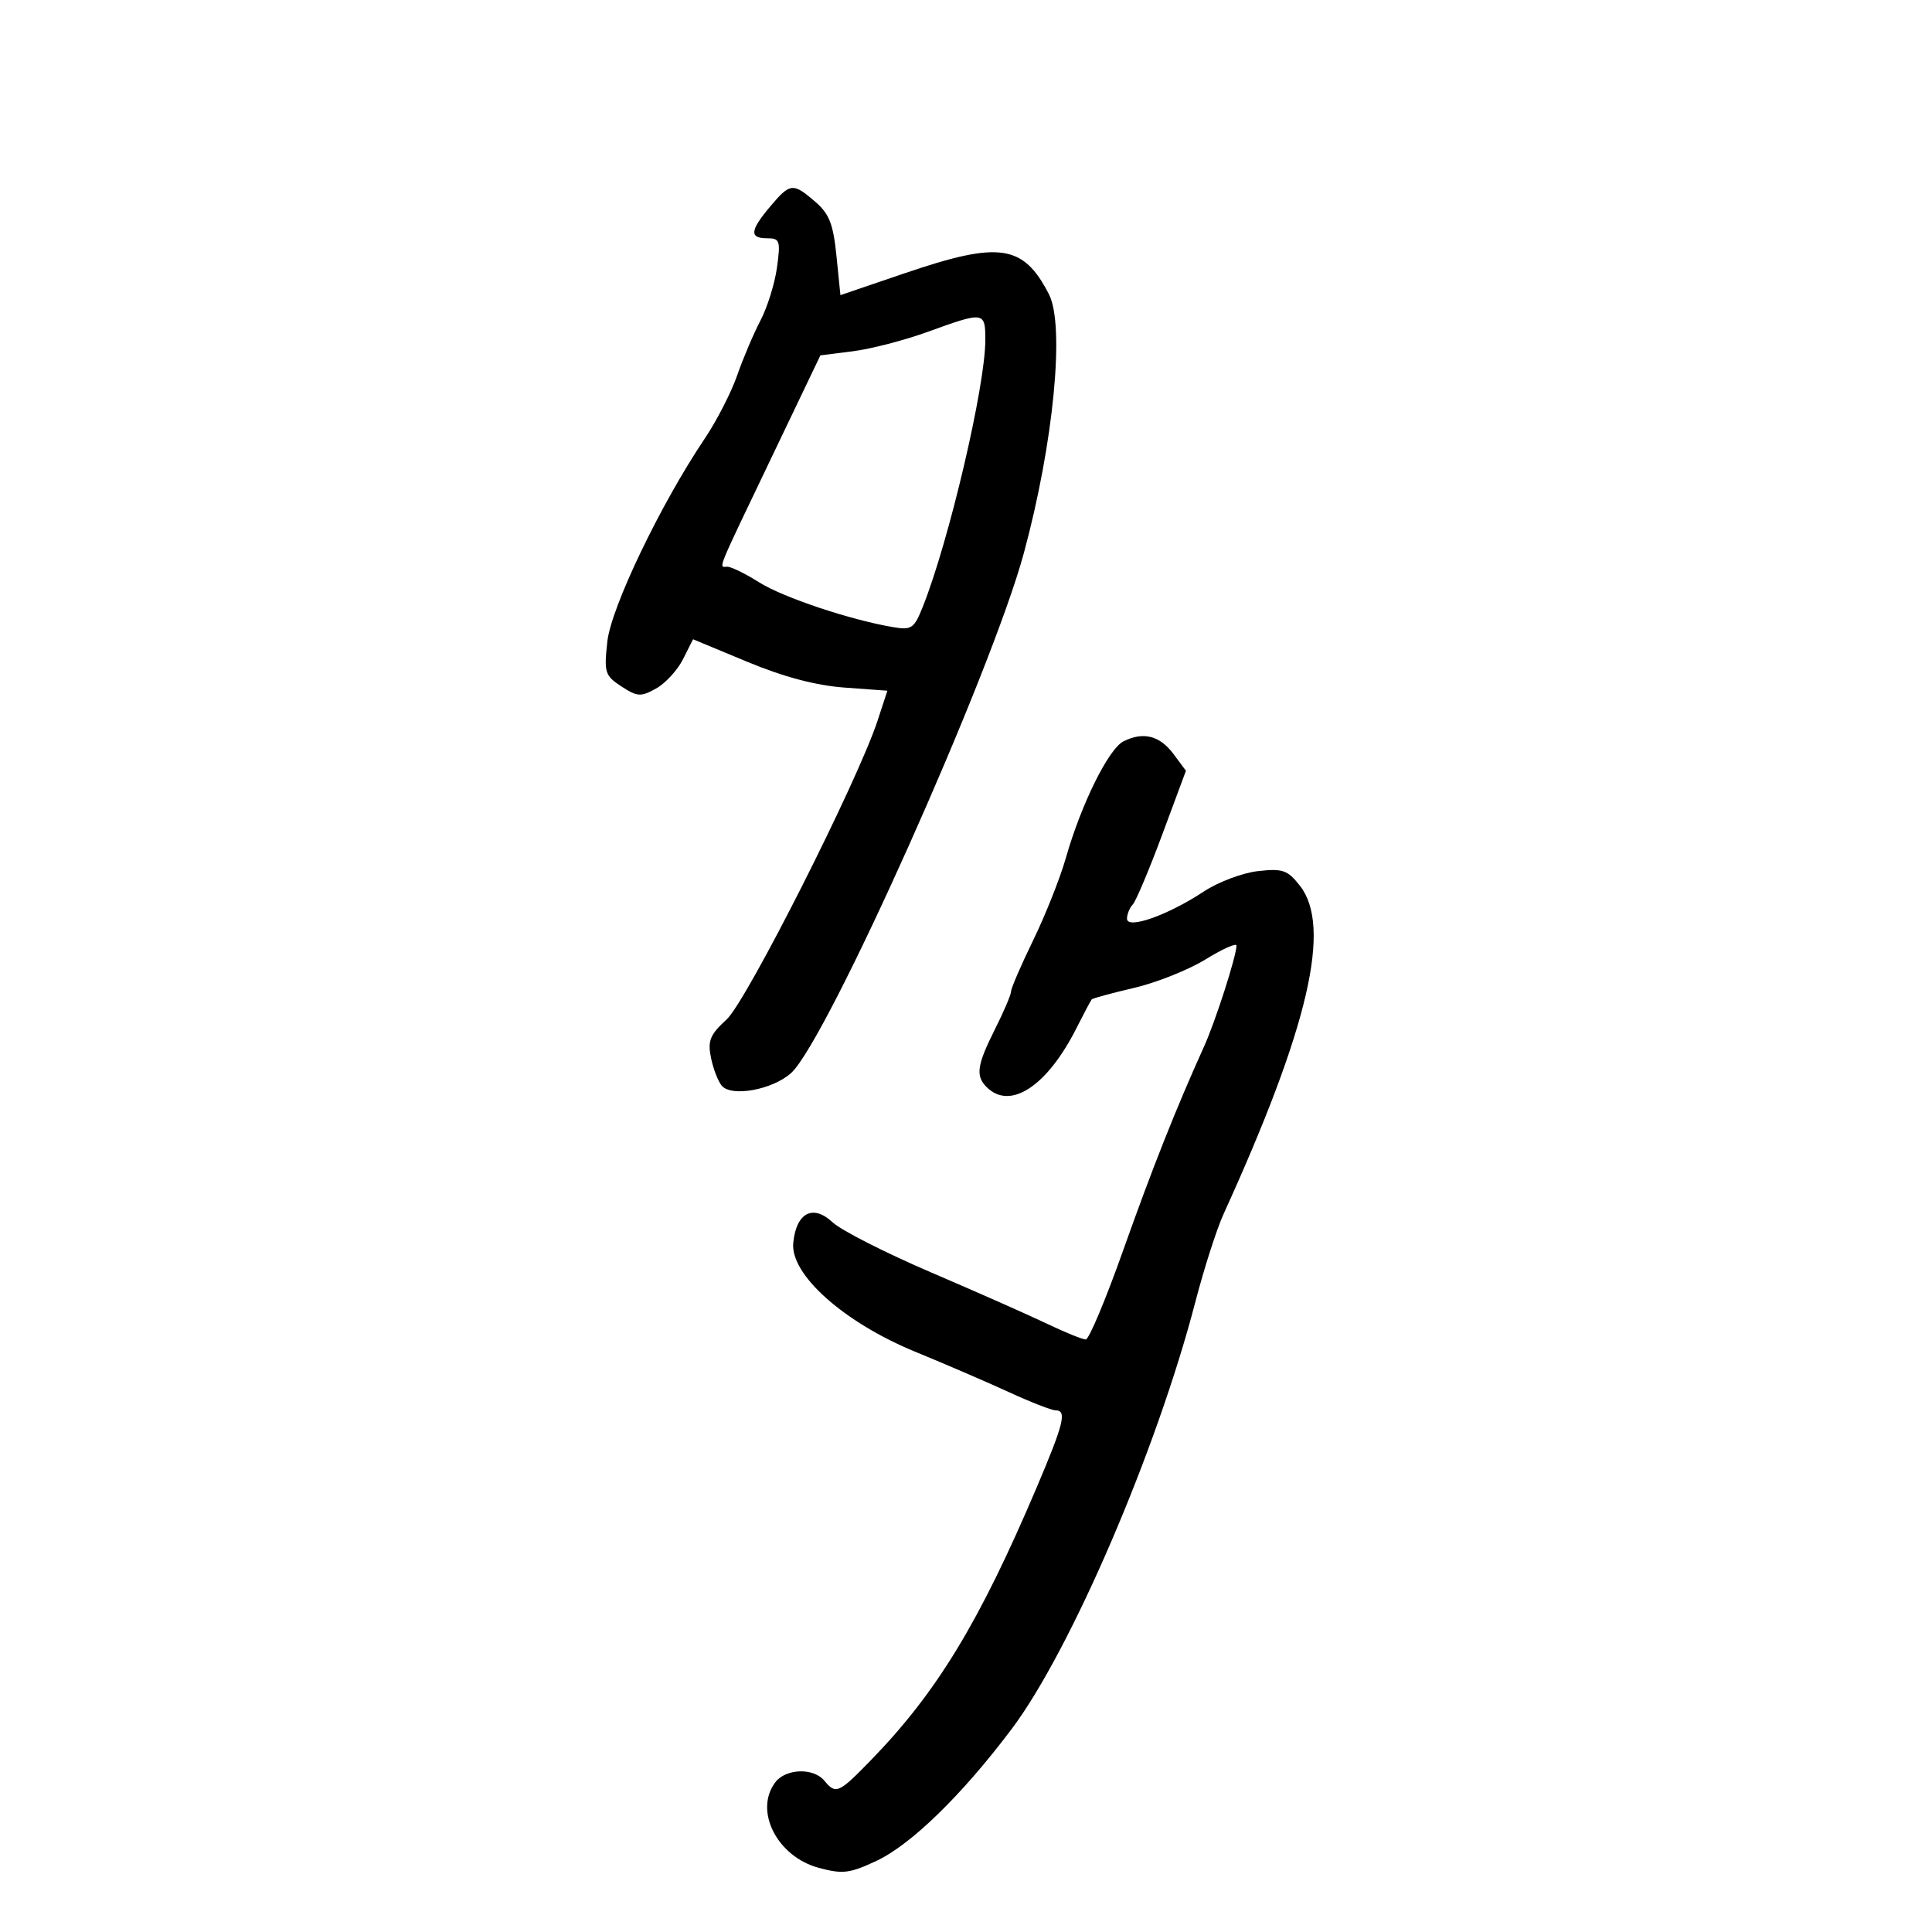 <svg xmlns="http://www.w3.org/2000/svg" width="300" height="300" viewBox="0 0 300 300" version="1.1">
	<path d="M 119.589 32.077 C 116.441 35.818, 116.332 37, 119.136 37 C 121.094 37, 121.220 37.377, 120.652 41.524 C 120.311 44.013, 119.154 47.725, 118.081 49.774 C 117.008 51.824, 115.380 55.661, 114.462 58.302 C 113.545 60.943, 111.281 65.353, 109.432 68.102 C 102.568 78.301, 94.885 94.320, 94.304 99.643 C 93.781 104.431, 93.931 104.909, 96.486 106.583 C 98.950 108.197, 99.500 108.231, 101.865 106.920 C 103.314 106.117, 105.201 104.066, 106.058 102.363 L 107.616 99.266 116.058 102.773 C 121.719 105.125, 126.689 106.440, 131.146 106.767 L 137.792 107.254 136.278 111.877 C 133.206 121.259, 115.927 155.469, 112.831 158.299 C 110.263 160.646, 109.870 161.599, 110.391 164.204 C 110.732 165.912, 111.487 167.882, 112.068 168.582 C 113.565 170.386, 119.964 169.219, 122.844 166.618 C 128.382 161.613, 153.916 104.575, 158.981 85.891 C 163.609 68.822, 165.379 50.546, 162.875 45.684 C 158.891 37.949, 155.207 37.411, 140.500 42.423 L 130.500 45.830 129.885 39.730 C 129.386 34.775, 128.765 33.194, 126.579 31.315 C 123.123 28.342, 122.692 28.389, 119.589 32.077 M 144 51.549 C 140.425 52.844, 135.225 54.191, 132.445 54.543 L 127.390 55.182 119.945 70.738 C 111.020 89.388, 111.583 88, 112.937 88 C 113.543 88, 115.774 89.095, 117.894 90.433 C 121.588 92.765, 132.004 96.248, 138.659 97.378 C 141.555 97.869, 141.940 97.606, 143.295 94.207 C 147.358 84.019, 153 59.954, 153 52.816 C 153 48.361, 152.855 48.341, 144 51.549 M 174.473 115.102 C 172.151 116.253, 167.892 124.854, 165.512 133.202 C 164.618 136.337, 162.337 142.087, 160.443 145.978 C 158.549 149.869, 157 153.454, 157 153.944 C 157 154.435, 155.875 157.076, 154.500 159.813 C 151.699 165.390, 151.458 167.058, 153.200 168.800 C 156.859 172.459, 162.599 168.686, 167.171 159.616 C 168.312 157.352, 169.370 155.358, 169.521 155.185 C 169.673 155.012, 172.630 154.209, 176.092 153.401 C 179.555 152.594, 184.551 150.602, 187.194 148.976 C 189.837 147.349, 192 146.383, 192 146.828 C 192 148.428, 188.738 158.582, 186.965 162.500 C 182.607 172.131, 178.921 181.424, 174.374 194.240 C 171.693 201.797, 169.095 207.985, 168.600 207.990 C 168.104 207.996, 165.404 206.902, 162.600 205.559 C 159.795 204.217, 151.691 200.628, 144.592 197.585 C 137.492 194.541, 130.609 191.042, 129.297 189.809 C 126.244 186.941, 123.638 188.297, 123.176 192.994 C 122.692 197.914, 131.041 205.355, 142.166 209.919 C 146.750 211.799, 153.273 214.612, 156.662 216.169 C 160.051 217.726, 163.313 219, 163.912 219 C 165.699 219, 165.202 221.021, 160.963 230.998 C 152.085 251.892, 145.478 262.770, 135.302 273.250 C 130.215 278.489, 129.803 278.672, 128 276.500 C 126.311 274.464, 122.020 274.605, 120.392 276.750 C 117.043 281.162, 120.661 288.293, 127.134 290.036 C 130.850 291.037, 131.928 290.907, 136.087 288.959 C 141.469 286.439, 149.379 278.728, 157.076 268.500 C 166.250 256.310, 179.618 225.235, 185.611 202.168 C 186.953 197.004, 188.926 190.858, 189.995 188.511 C 203.215 159.490, 206.841 143.882, 201.839 137.523 C 199.928 135.093, 199.175 134.833, 195.321 135.267 C 192.924 135.537, 189.128 136.973, 186.884 138.458 C 181.369 142.108, 175 144.357, 175 142.656 C 175 141.965, 175.403 140.973, 175.896 140.450 C 176.388 139.928, 178.447 135.041, 180.472 129.590 L 184.152 119.681 182.226 117.090 C 180.096 114.227, 177.553 113.575, 174.473 115.102" stroke="none" fill="black" fill-rule="evenodd"/>
</svg>